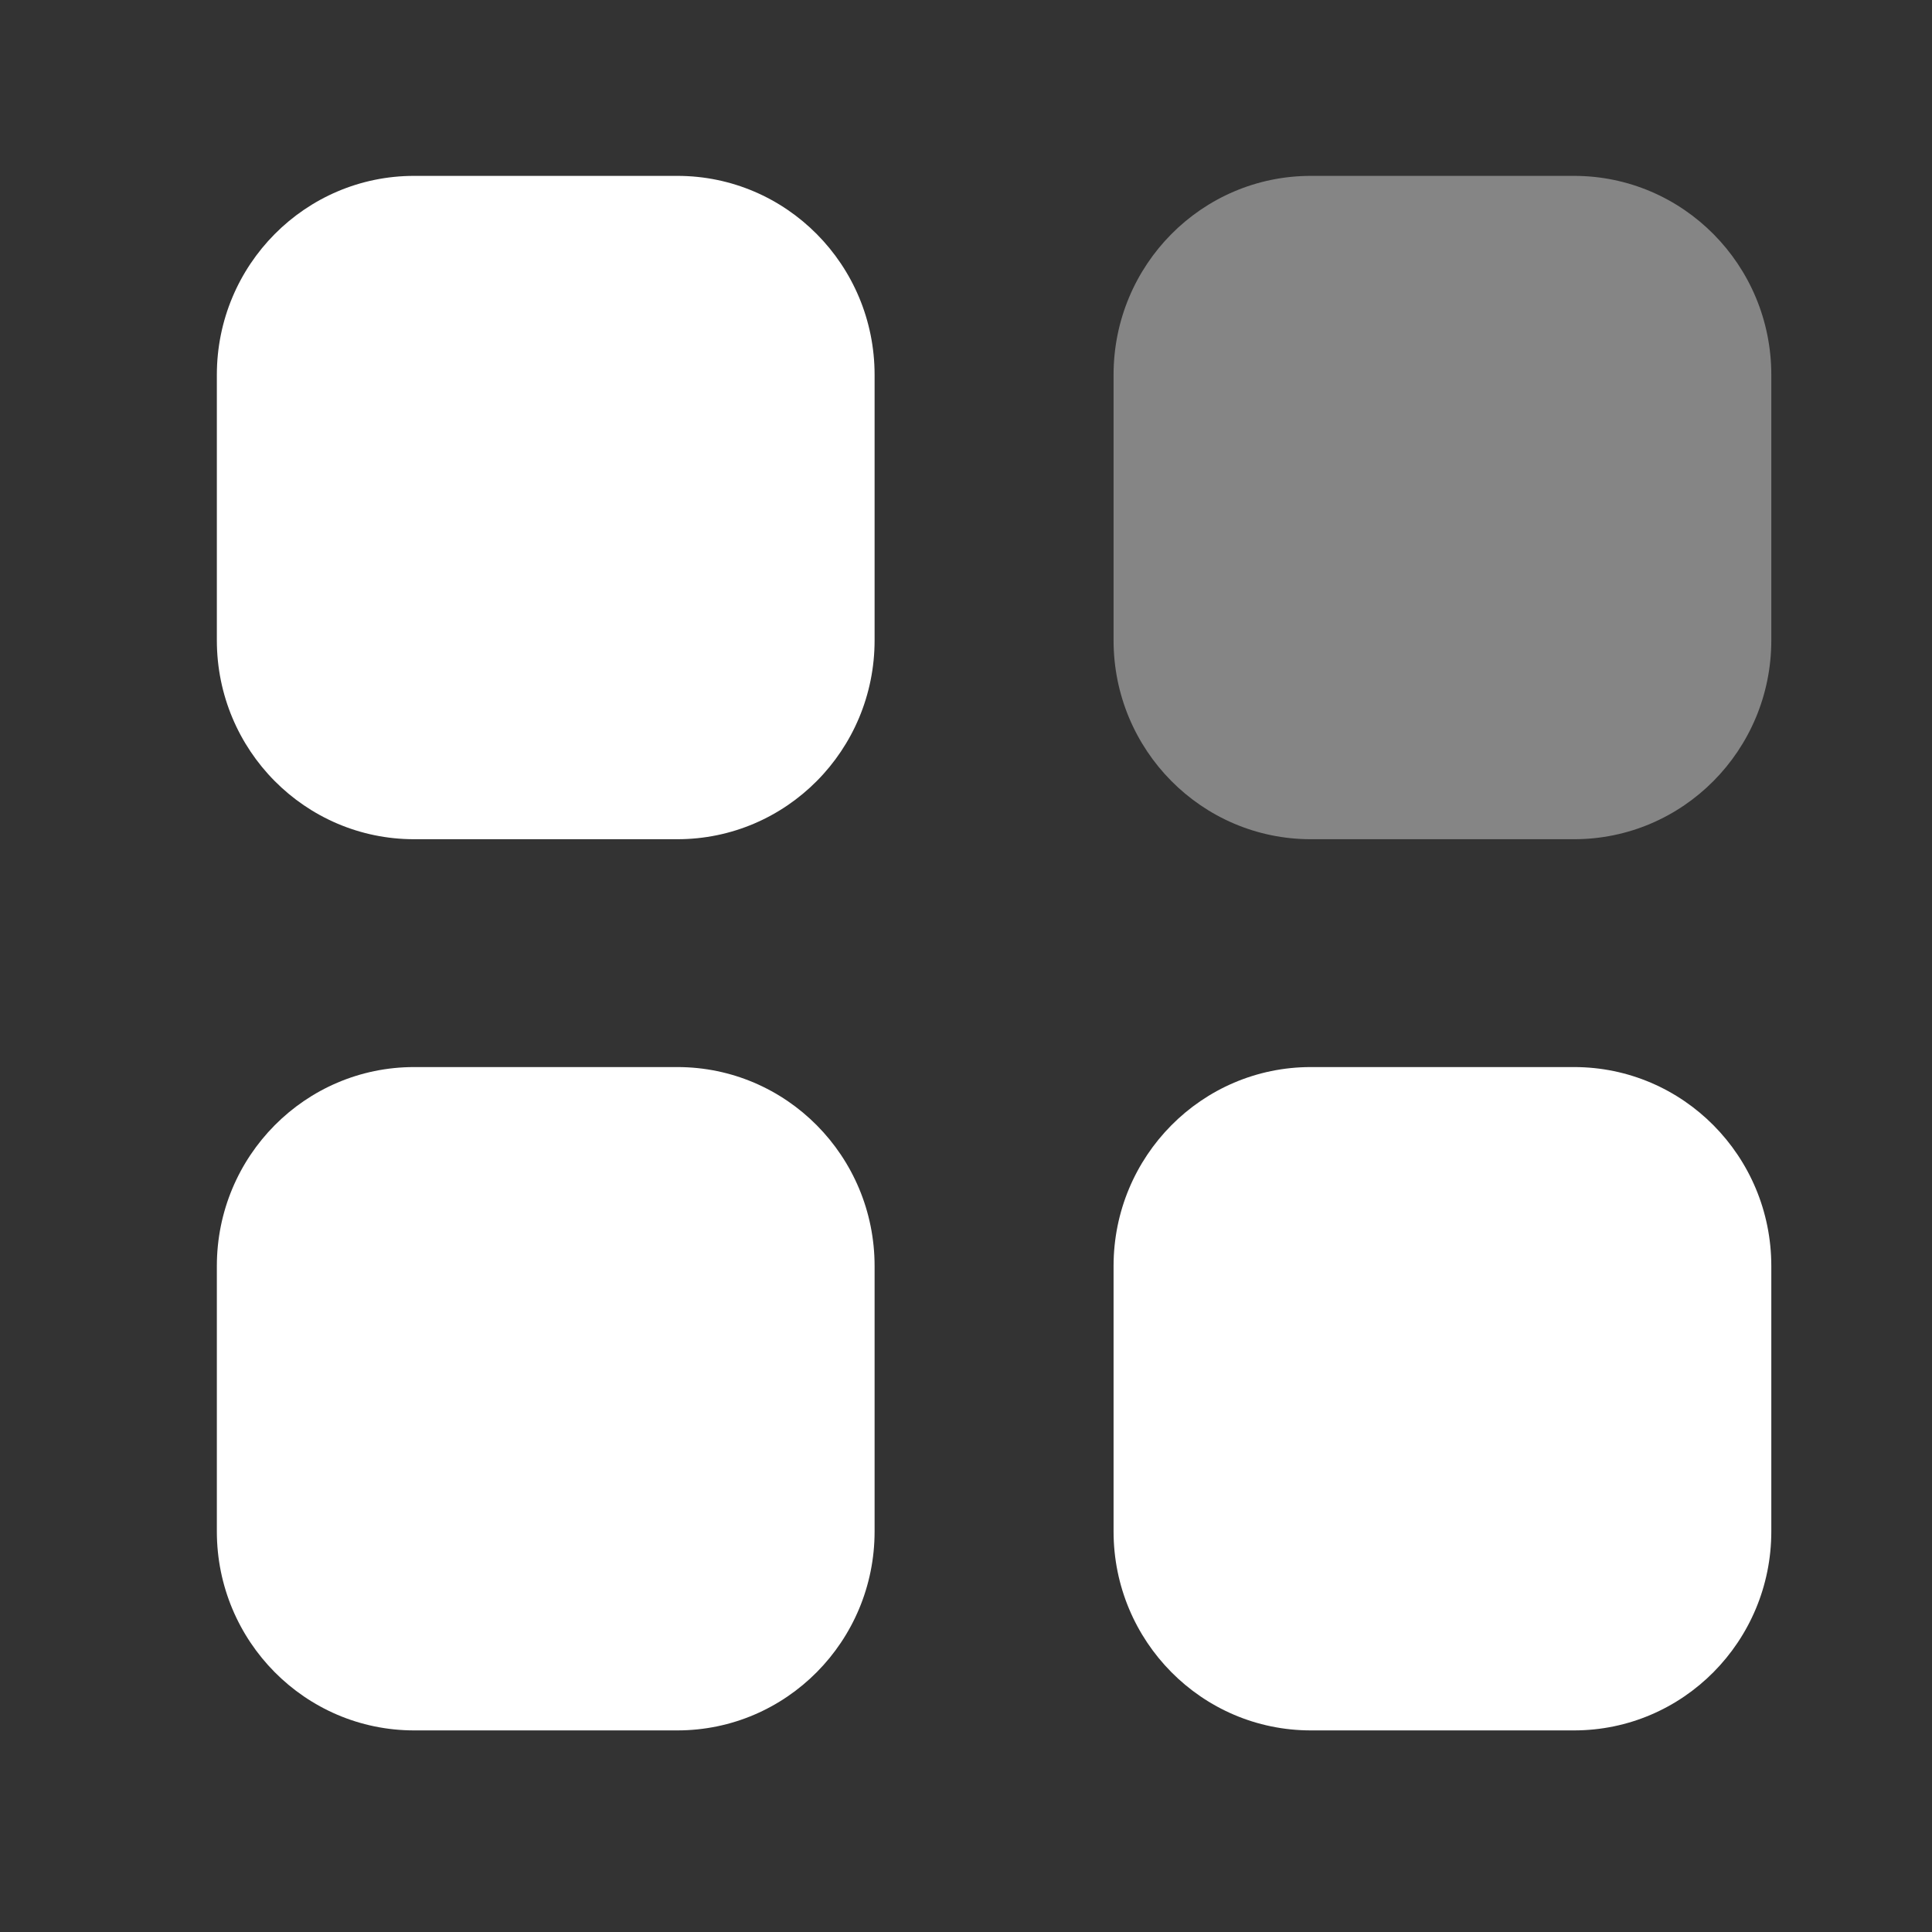 <svg width="29" height="29" viewBox="0 0 29 29" fill="none" xmlns="http://www.w3.org/2000/svg">
<rect x="0" y="0" width="29" height="29" fill="#333333" stroke="none"/>
<path opacity="0.4" d="M19.676 2.64H23.627C25.262 2.64 26.588 3.977 26.588 5.627V9.611C26.588 11.261 25.262 12.597 23.627 12.597H19.676C18.04 12.597 16.715 11.261 16.715 9.611V5.627C16.715 3.977 18.04 2.64 19.676 2.64Z" fill="white"/>
<path fill-rule="evenodd" clip-rule="evenodd" d="M6.216 2.64H10.167C11.803 2.64 13.128 3.977 13.128 5.627V9.611C13.128 11.261 11.803 12.597 10.167 12.597H6.216C4.581 12.597 3.255 11.261 3.255 9.611V5.627C3.255 3.977 4.581 2.64 6.216 2.64ZM6.216 16.017H10.167C11.803 16.017 13.128 17.354 13.128 19.004V22.987C13.128 24.636 11.803 25.974 10.167 25.974H6.216C4.581 25.974 3.255 24.636 3.255 22.987V19.004C3.255 17.354 4.581 16.017 6.216 16.017ZM23.627 16.017H19.676C18.04 16.017 16.715 17.354 16.715 19.004V22.987C16.715 24.636 18.04 25.974 19.676 25.974H23.627C25.263 25.974 26.588 24.636 26.588 22.987V19.004C26.588 17.354 25.263 16.017 23.627 16.017Z" fill="white"/>
</svg>
